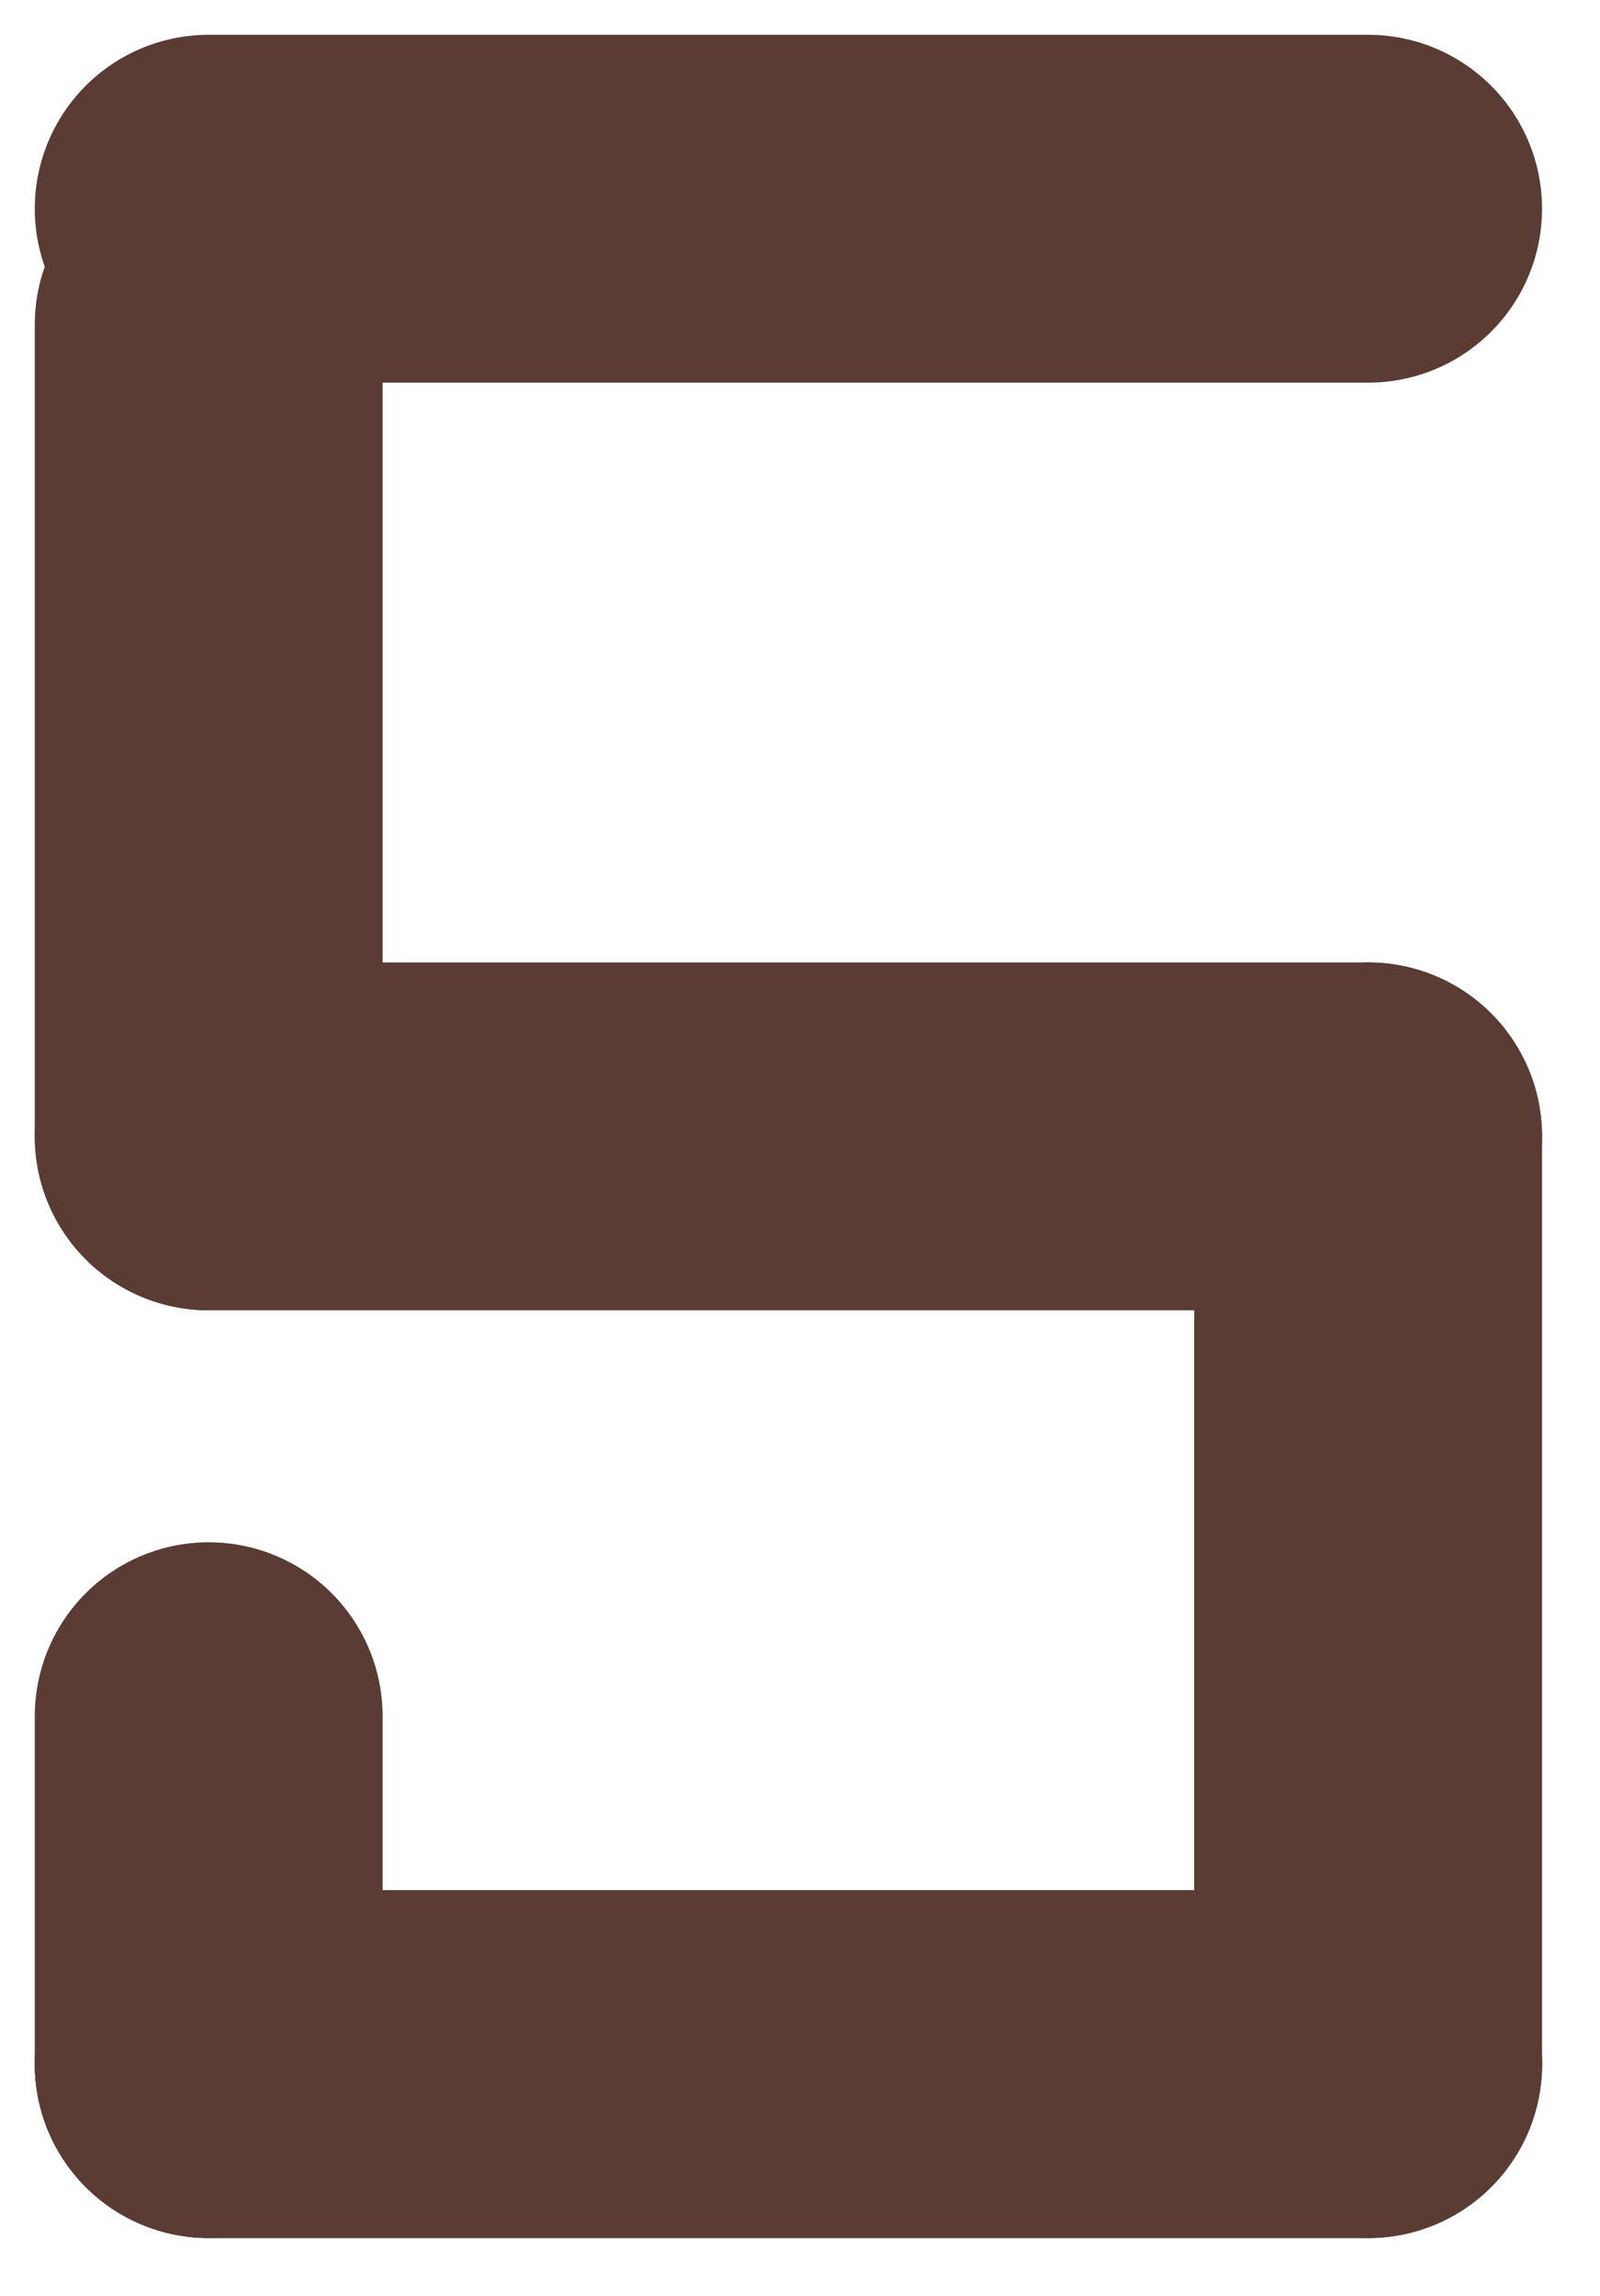 <svg width="23" height="33" viewBox="0 0 23 33" fill="none" xmlns="http://www.w3.org/2000/svg">
<path d="M3 3H19.667" stroke="#5A3C35" stroke-width="5" stroke-linecap="round"/>
<path d="M3 16.333H19.667" stroke="#5A3C35" stroke-width="5" stroke-linecap="round"/>
<path d="M19.667 29.667L19.667 16.333" stroke="#5A3C35" stroke-width="5" stroke-linecap="round"/>
<path d="M3 16.333L3 4.667" stroke="#5A3C35" stroke-width="5" stroke-linecap="round"/>
<path d="M3 29.667H19.667" stroke="#5A3C35" stroke-width="5" stroke-linecap="round"/>
<path d="M3 29.667H19.667" stroke="#5A3C35" stroke-width="5" stroke-linecap="round"/>
<path d="M3 29.667L3 24.667" stroke="#5A3C35" stroke-width="5" stroke-linecap="round"/>
</svg>
